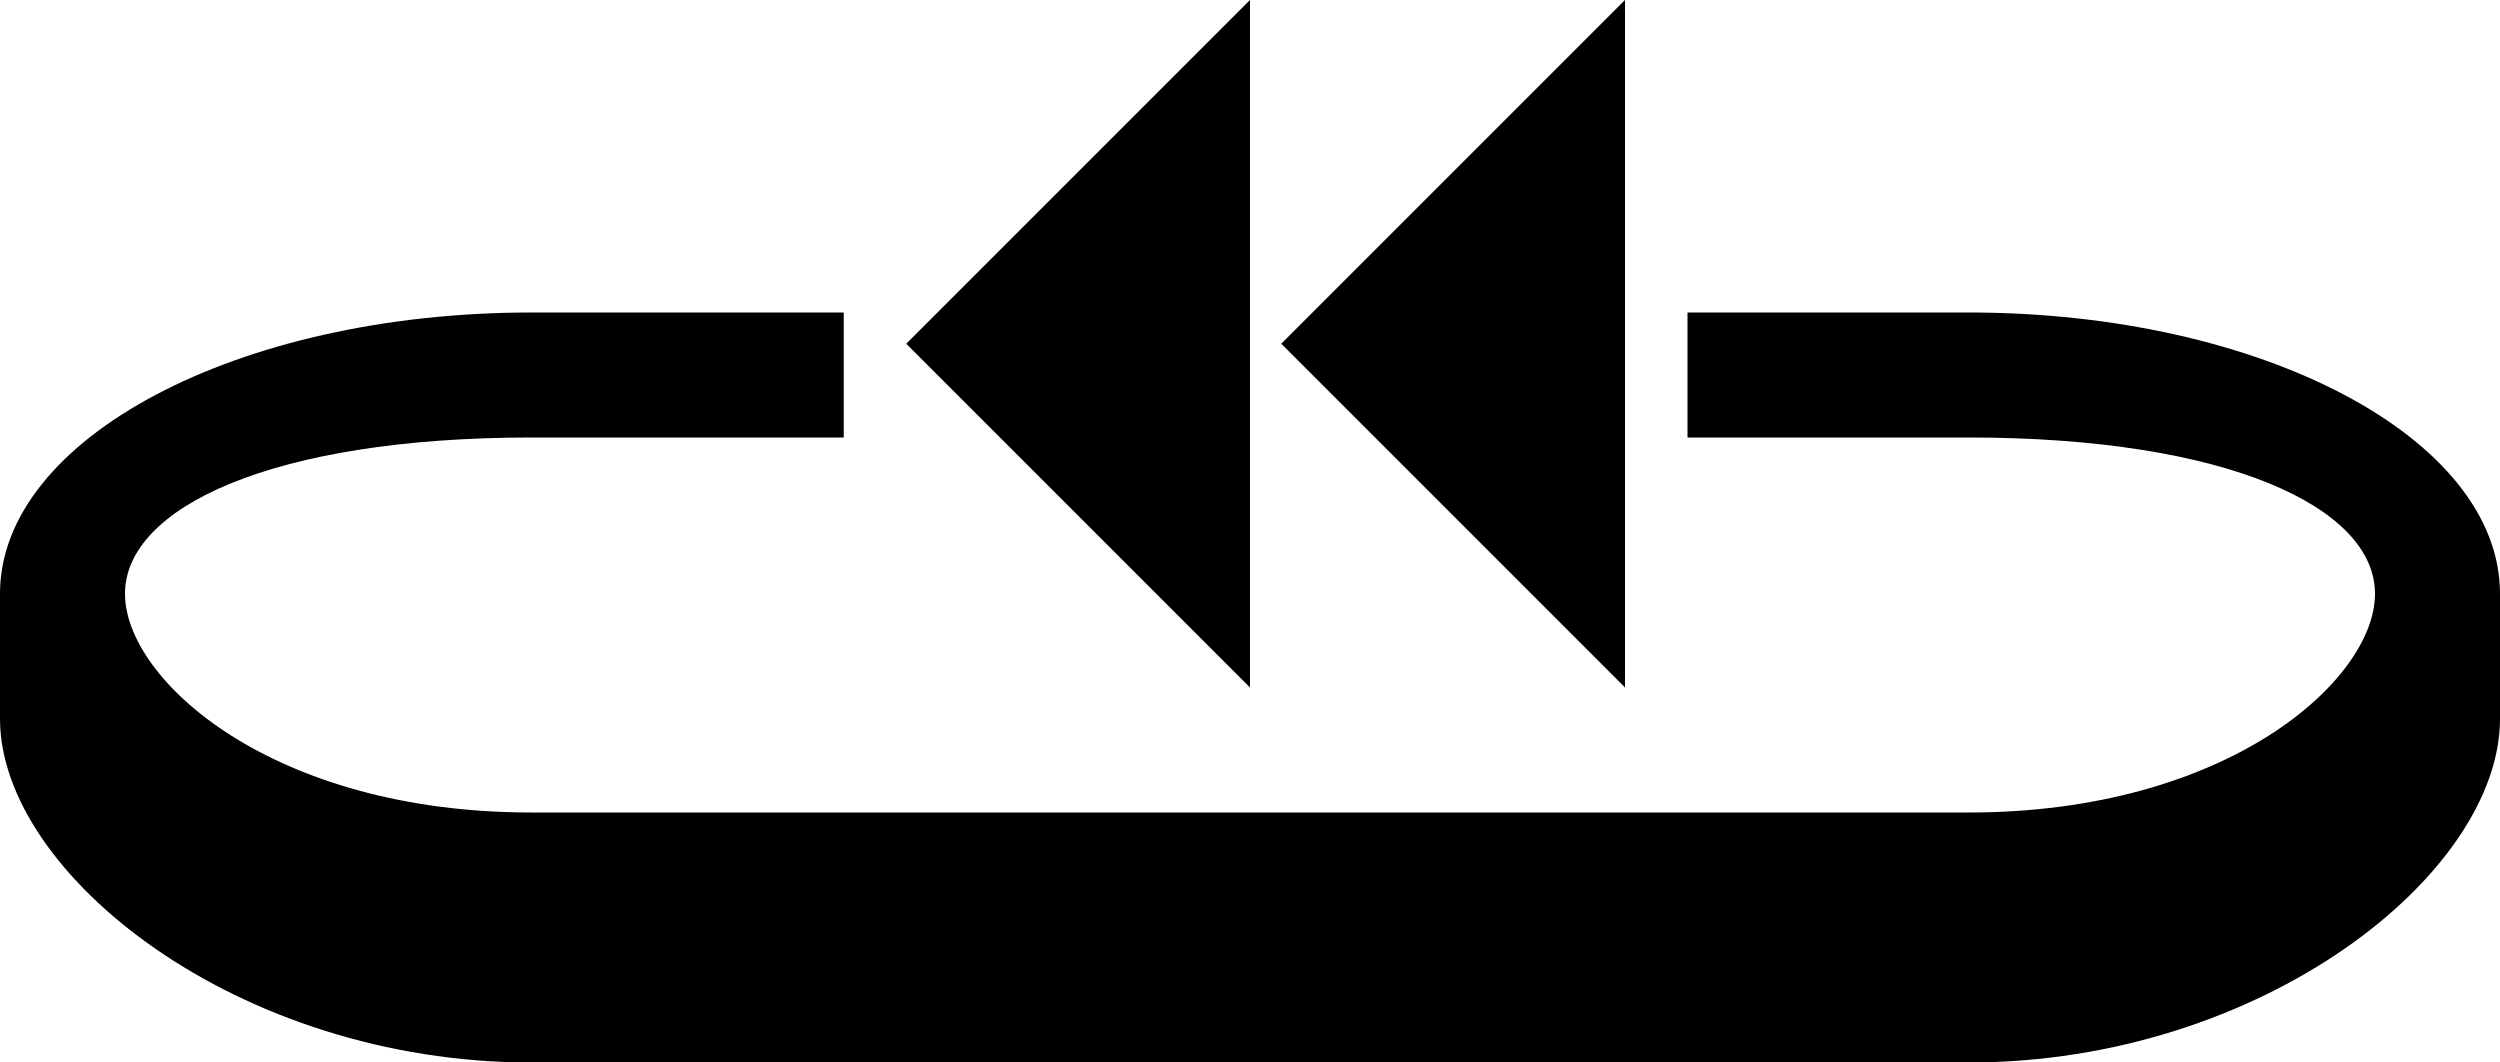 <svg xmlns="http://www.w3.org/2000/svg" version="1.0" width="40" height="17"><path d="M14.5 5.5L20 0v11l-5.5-5.5z"/><path d="M0 9.5C0 7.015 3.806 5 8.5 5h5v2h-5C4.358 7 2 8.12 2 9.5S4.358 13 8.5 13h23c4.142 0 6.5-2.12 6.5-3.5S35.642 7 31.5 7H27V5h4.5C36.194 5 40 7.015 40 9.5v2c0 2.485-3.806 5.5-8.5 5.5h-23C3.806 17 0 13.985 0 11.5v-2z"/><path d="M20.5 5.5L26 0v11l-5.5-5.5z"/></svg>